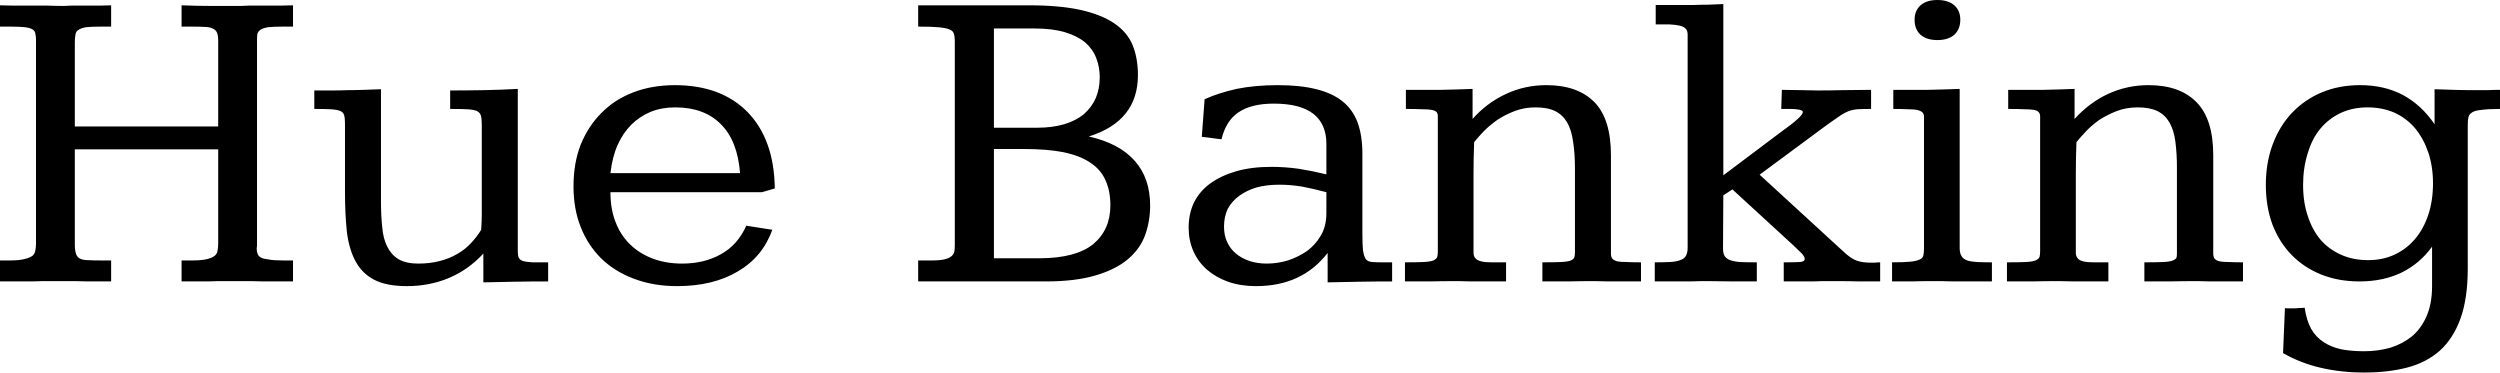 <svg data-v-423bf9ae="" xmlns="http://www.w3.org/2000/svg" viewBox="0 0 402.655 60" class="font"><!----><!----><!----><g data-v-423bf9ae="" id="8a36ba79-f0c5-405b-845d-6ed71048bb2d" fill="black" transform="matrix(5.042,0,0,5.042,-2.067,-17.496)"><path d="M0.41 4.32L0.41 3.64L0.41 3.64Q0.64 3.64 0.89 3.65L0.89 3.65L0.89 3.65Q1.14 3.65 1.41 3.65L1.41 3.65L1.41 3.65Q1.67 3.65 1.94 3.65L1.94 3.65L1.94 3.65Q2.21 3.66 2.45 3.66L2.45 3.66L2.45 3.66Q2.48 3.66 2.67 3.65L2.67 3.65L2.67 3.65Q2.85 3.65 3.09 3.65L3.09 3.65L3.09 3.65Q3.33 3.65 3.57 3.65L3.57 3.65L3.57 3.65Q3.81 3.64 3.96 3.64L3.96 3.64L3.96 4.32L3.64 4.32L3.64 4.32Q3.32 4.32 3.15 4.34L3.15 4.34L3.15 4.34Q2.99 4.37 2.91 4.43L2.91 4.43L2.91 4.43Q2.83 4.48 2.82 4.58L2.82 4.58L2.82 4.58Q2.80 4.68 2.80 4.82L2.80 4.82L2.80 7.51L7.38 7.51L7.38 4.76L7.38 4.76Q7.38 4.60 7.34 4.51L7.34 4.51L7.34 4.51Q7.30 4.42 7.20 4.38L7.20 4.38L7.20 4.38Q7.10 4.33 6.94 4.33L6.94 4.33L6.94 4.33Q6.78 4.32 6.54 4.32L6.54 4.32L6.21 4.32L6.21 3.64L6.21 3.64Q6.71 3.66 7.19 3.66L7.19 3.66L7.19 3.66Q7.68 3.66 8.11 3.66L8.11 3.66L8.11 3.66Q8.14 3.66 8.34 3.65L8.34 3.65L8.34 3.65Q8.54 3.65 8.80 3.65L8.80 3.65L8.80 3.65Q9.06 3.65 9.33 3.65L9.33 3.65L9.33 3.65Q9.60 3.64 9.77 3.64L9.77 3.64L9.77 4.32L9.45 4.32L9.45 4.32Q9.14 4.32 8.97 4.34L8.97 4.34L8.97 4.34Q8.80 4.37 8.73 4.42L8.73 4.42L8.73 4.42Q8.65 4.48 8.63 4.56L8.63 4.56L8.63 4.56Q8.62 4.64 8.62 4.76L8.62 4.76L8.62 11.21L8.62 11.21Q8.62 11.27 8.62 11.32L8.62 11.32L8.62 11.32Q8.61 11.37 8.61 11.42L8.61 11.42L8.61 11.42Q8.61 11.51 8.64 11.58L8.64 11.58L8.64 11.58Q8.66 11.65 8.75 11.70L8.75 11.70L8.75 11.70Q8.83 11.74 9.00 11.76L9.00 11.76L9.00 11.76Q9.16 11.79 9.45 11.79L9.45 11.79L9.77 11.79L9.77 12.46L9.77 12.46Q9.54 12.46 9.32 12.46L9.32 12.46L9.32 12.46Q9.11 12.46 8.88 12.46L8.88 12.46L8.88 12.46Q8.65 12.46 8.39 12.45L8.39 12.45L8.39 12.45Q8.14 12.45 7.83 12.45L7.83 12.45L7.83 12.45Q7.57 12.45 7.36 12.45L7.36 12.45L7.36 12.45Q7.14 12.46 6.94 12.46L6.94 12.46L6.94 12.46Q6.75 12.46 6.57 12.46L6.57 12.46L6.57 12.46Q6.39 12.46 6.21 12.46L6.21 12.46L6.21 11.79L6.54 11.79L6.54 11.79Q6.84 11.79 7.01 11.75L7.01 11.75L7.01 11.75Q7.18 11.71 7.27 11.64L7.27 11.64L7.27 11.64Q7.35 11.57 7.36 11.47L7.36 11.47L7.36 11.47Q7.38 11.37 7.38 11.24L7.38 11.24L7.38 8.24L2.80 8.24L2.80 11.28L2.80 11.28Q2.80 11.48 2.84 11.58L2.84 11.58L2.84 11.58Q2.87 11.68 2.96 11.73L2.96 11.73L2.96 11.73Q3.06 11.78 3.22 11.78L3.22 11.78L3.22 11.78Q3.38 11.79 3.64 11.79L3.64 11.79L3.96 11.79L3.96 12.46L3.96 12.46Q3.77 12.46 3.60 12.46L3.60 12.46L3.60 12.46Q3.42 12.46 3.23 12.46L3.23 12.46L3.23 12.46Q3.04 12.46 2.82 12.45L2.82 12.45L2.82 12.45Q2.60 12.45 2.34 12.45L2.34 12.45L2.34 12.45Q2.03 12.45 1.77 12.45L1.77 12.45L1.77 12.45Q1.52 12.46 1.29 12.46L1.29 12.46L1.29 12.46Q1.07 12.46 0.85 12.46L0.85 12.46L0.85 12.46Q0.64 12.46 0.41 12.46L0.41 12.46L0.41 11.79L0.73 11.79L0.73 11.79Q1.04 11.79 1.21 11.74L1.21 11.74L1.21 11.74Q1.38 11.70 1.46 11.63L1.46 11.63L1.46 11.63Q1.53 11.56 1.54 11.46L1.54 11.46L1.54 11.46Q1.56 11.37 1.56 11.25L1.56 11.25L1.56 4.74L1.56 4.74Q1.56 4.63 1.54 4.55L1.54 4.55L1.54 4.55Q1.53 4.46 1.45 4.41L1.45 4.41L1.45 4.41Q1.37 4.36 1.21 4.34L1.21 4.34L1.21 4.34Q1.04 4.32 0.73 4.32L0.73 4.32L0.41 4.32ZM13.41 12.61L13.41 12.61L13.41 12.61Q12.76 12.61 12.37 12.41L12.37 12.41L12.37 12.41Q11.98 12.21 11.77 11.82L11.77 11.82L11.77 11.82Q11.56 11.44 11.49 10.87L11.49 10.87L11.49 10.87Q11.43 10.31 11.43 9.58L11.43 9.58L11.43 7.41L11.43 7.41Q11.43 7.24 11.40 7.14L11.40 7.14L11.40 7.14Q11.37 7.05 11.27 7.01L11.27 7.01L11.27 7.01Q11.16 6.97 10.97 6.96L10.97 6.96L10.97 6.96Q10.77 6.95 10.45 6.95L10.45 6.95L10.45 6.36L10.45 6.36Q10.75 6.36 11.01 6.36L11.01 6.36L11.01 6.36Q11.27 6.36 11.52 6.35L11.52 6.35L11.52 6.35Q11.77 6.35 12.03 6.34L12.03 6.34L12.03 6.34Q12.28 6.33 12.58 6.32L12.58 6.32L12.58 9.93L12.58 9.93Q12.58 10.36 12.62 10.73L12.62 10.73L12.62 10.73Q12.65 11.09 12.78 11.35L12.78 11.35L12.78 11.35Q12.91 11.61 13.14 11.75L13.14 11.75L13.14 11.75Q13.38 11.89 13.77 11.89L13.77 11.89L13.77 11.89Q14.14 11.89 14.45 11.81L14.45 11.81L14.45 11.81Q14.77 11.73 15.02 11.58L15.02 11.58L15.02 11.58Q15.27 11.44 15.46 11.23L15.46 11.23L15.46 11.23Q15.65 11.03 15.78 10.81L15.78 10.81L15.78 10.81Q15.80 10.55 15.80 10.31L15.80 10.31L15.80 10.31Q15.80 10.06 15.80 9.80L15.80 9.80L15.80 7.44L15.80 7.44Q15.80 7.26 15.77 7.16L15.77 7.16L15.77 7.16Q15.74 7.06 15.63 7.01L15.63 7.01L15.63 7.01Q15.52 6.97 15.33 6.96L15.33 6.96L15.33 6.96Q15.13 6.95 14.79 6.95L14.79 6.95L14.79 6.36L14.79 6.36Q15.31 6.36 15.86 6.35L15.86 6.35L15.86 6.35Q16.40 6.34 16.95 6.31L16.95 6.31L16.95 11.50L16.95 11.50Q16.95 11.63 16.98 11.70L16.98 11.70L16.98 11.70Q17.01 11.77 17.12 11.81L17.12 11.81L17.12 11.81Q17.23 11.84 17.42 11.85L17.42 11.85L17.42 11.85Q17.61 11.85 17.92 11.85L17.92 11.85L17.92 12.46L17.92 12.46Q17.31 12.46 16.81 12.47L16.81 12.47L16.81 12.47Q16.31 12.48 15.85 12.49L15.85 12.49L15.85 11.57L15.85 11.57Q15.37 12.09 14.75 12.35L14.75 12.35L14.75 12.35Q14.13 12.61 13.41 12.61ZM25.16 9.49L24.75 9.61L19.91 9.61L19.91 9.61Q19.91 10.16 20.08 10.58L20.08 10.58L20.08 10.58Q20.24 10.99 20.54 11.28L20.54 11.28L20.54 11.28Q20.84 11.57 21.26 11.73L21.26 11.73L21.26 11.73Q21.68 11.89 22.20 11.89L22.20 11.89L22.20 11.89Q22.91 11.89 23.44 11.59L23.44 11.59L23.44 11.59Q23.97 11.30 24.25 10.68L24.25 10.68L25.08 10.81L25.08 10.81Q24.77 11.68 23.98 12.14L23.98 12.14L23.98 12.14Q23.19 12.61 22.04 12.61L22.04 12.61L22.04 12.61Q21.27 12.61 20.65 12.37L20.65 12.37L20.65 12.37Q20.04 12.14 19.61 11.72L19.61 11.72L19.61 11.72Q19.18 11.29 18.96 10.72L18.96 10.72L18.96 10.72Q18.73 10.15 18.73 9.42L18.73 9.42L18.73 9.42Q18.73 8.68 18.96 8.09L18.96 8.09L18.96 8.09Q19.20 7.50 19.62 7.08L19.62 7.08L19.62 7.08Q20.04 6.65 20.64 6.42L20.64 6.42L20.64 6.42Q21.24 6.19 21.97 6.19L21.97 6.19L21.97 6.19Q22.71 6.19 23.30 6.41L23.30 6.41L23.30 6.41Q23.88 6.63 24.29 7.05L24.29 7.05L24.29 7.05Q24.71 7.48 24.93 8.09L24.93 8.09L24.93 8.09Q25.15 8.70 25.16 9.49L25.16 9.49ZM19.91 9.00L24.05 9.00L24.05 9.00Q23.97 7.96 23.43 7.43L23.43 7.43L23.43 7.43Q22.90 6.90 21.98 6.90L21.98 6.90L21.98 6.90Q21.55 6.90 21.20 7.04L21.20 7.04L21.20 7.04Q20.84 7.19 20.58 7.45L20.58 7.45L20.58 7.45Q20.31 7.72 20.14 8.10L20.14 8.10L20.14 8.10Q19.97 8.48 19.91 9.00L19.91 9.00ZM29.74 3.64L33.29 3.64L33.29 3.64Q34.27 3.64 34.94 3.79L34.94 3.79L34.94 3.79Q35.60 3.94 36.01 4.22L36.01 4.22L36.01 4.22Q36.42 4.50 36.59 4.91L36.59 4.91L36.59 4.91Q36.76 5.33 36.76 5.87L36.76 5.87L36.76 5.87Q36.76 7.34 35.19 7.83L35.19 7.83L35.19 7.83Q36.17 8.05 36.66 8.61L36.66 8.61L36.66 8.61Q37.15 9.16 37.15 10.04L37.15 10.04L37.15 10.04Q37.15 10.53 36.99 10.98L36.99 10.98L36.99 10.98Q36.83 11.42 36.44 11.75L36.44 11.75L36.44 11.75Q36.05 12.08 35.40 12.27L35.40 12.27L35.40 12.27Q34.76 12.46 33.81 12.46L33.81 12.46L29.74 12.46L29.74 11.79L30.17 11.79L30.17 11.79Q30.45 11.79 30.60 11.75L30.60 11.75L30.60 11.75Q30.75 11.71 30.82 11.64L30.82 11.64L30.82 11.64Q30.89 11.57 30.90 11.48L30.90 11.48L30.90 11.48Q30.91 11.39 30.91 11.28L30.91 11.28L30.91 4.78L30.91 4.78Q30.91 4.64 30.88 4.55L30.88 4.55L30.88 4.55Q30.86 4.46 30.74 4.41L30.74 4.41L30.74 4.41Q30.62 4.36 30.38 4.34L30.38 4.34L30.38 4.34Q30.15 4.32 29.74 4.32L29.74 4.32L29.74 3.64ZM32.16 4.38L32.16 7.55L33.54 7.55L33.54 7.55Q34.02 7.55 34.40 7.44L34.40 7.44L34.40 7.44Q34.77 7.33 35.03 7.12L35.03 7.12L35.03 7.12Q35.28 6.90 35.41 6.61L35.41 6.61L35.41 6.61Q35.54 6.31 35.54 5.94L35.54 5.94L35.54 5.94Q35.54 5.61 35.43 5.33L35.43 5.33L35.43 5.33Q35.32 5.04 35.08 4.83L35.08 4.83L35.08 4.83Q34.83 4.62 34.43 4.50L34.43 4.50L34.43 4.50Q34.03 4.38 33.46 4.38L33.46 4.38L32.16 4.38ZM32.16 8.23L32.16 11.72L33.61 11.72L33.61 11.72Q34.77 11.72 35.33 11.27L35.33 11.27L35.33 11.27Q35.88 10.81 35.88 10.03L35.88 10.03L35.88 10.03Q35.88 9.56 35.72 9.22L35.72 9.22L35.72 9.22Q35.57 8.88 35.23 8.66L35.23 8.66L35.23 8.66Q34.90 8.44 34.37 8.33L34.37 8.33L34.37 8.33Q33.85 8.23 33.12 8.23L33.12 8.23L32.16 8.23ZM43.93 8.37L43.93 10.93L43.93 10.93Q43.93 11.29 43.95 11.47L43.95 11.47L43.95 11.47Q43.98 11.66 44.04 11.75L44.04 11.75L44.04 11.75Q44.11 11.83 44.24 11.84L44.24 11.84L44.24 11.84Q44.37 11.85 44.57 11.85L44.57 11.85L44.88 11.85L44.88 12.46L44.88 12.46Q44.34 12.46 43.81 12.47L43.81 12.47L43.81 12.47Q43.28 12.48 42.82 12.49L42.82 12.49L42.82 11.55L42.82 11.55Q42.41 12.08 41.85 12.34L41.85 12.34L41.85 12.34Q41.28 12.61 40.53 12.61L40.53 12.61L40.53 12.61Q40.04 12.61 39.64 12.47L39.64 12.47L39.64 12.47Q39.25 12.33 38.96 12.08L38.96 12.08L38.96 12.08Q38.68 11.83 38.53 11.49L38.53 11.49L38.53 11.49Q38.38 11.15 38.38 10.74L38.38 10.74L38.38 10.74Q38.38 10.30 38.55 9.94L38.55 9.94L38.55 9.94Q38.73 9.58 39.07 9.33L39.07 9.33L39.07 9.33Q39.42 9.08 39.90 8.94L39.90 8.94L39.90 8.94Q40.39 8.80 41.02 8.80L41.02 8.80L41.02 8.80Q41.45 8.80 41.89 8.86L41.89 8.86L41.89 8.86Q42.33 8.93 42.78 9.04L42.78 9.04L42.78 8.06L42.78 8.06Q42.78 7.44 42.37 7.11L42.37 7.11L42.37 7.11Q41.95 6.78 41.10 6.78L41.10 6.78L41.10 6.78Q40.38 6.78 39.97 7.06L39.97 7.06L39.97 7.06Q39.57 7.33 39.43 7.92L39.43 7.92L38.80 7.84L38.89 6.64L38.89 6.64Q39.33 6.44 39.91 6.31L39.91 6.31L39.91 6.31Q40.50 6.19 41.23 6.19L41.23 6.19L41.23 6.19Q41.95 6.19 42.46 6.32L42.46 6.32L42.46 6.32Q42.98 6.45 43.30 6.71L43.30 6.71L43.30 6.71Q43.63 6.98 43.78 7.39L43.78 7.39L43.78 7.39Q43.93 7.81 43.93 8.37L43.93 8.37ZM41.28 9.37L41.28 9.37L41.28 9.37Q40.87 9.37 40.54 9.46L40.54 9.46L40.54 9.46Q40.22 9.56 39.99 9.73L39.99 9.73L39.99 9.73Q39.76 9.90 39.63 10.14L39.63 10.14L39.63 10.14Q39.51 10.39 39.51 10.71L39.51 10.71L39.51 10.71Q39.51 10.99 39.61 11.20L39.61 11.20L39.61 11.20Q39.71 11.42 39.89 11.57L39.89 11.57L39.89 11.57Q40.07 11.72 40.33 11.81L40.33 11.81L40.33 11.81Q40.58 11.89 40.88 11.89L40.88 11.89L40.88 11.89Q41.21 11.89 41.55 11.79L41.55 11.79L41.55 11.79Q41.88 11.68 42.16 11.49L42.16 11.49L42.16 11.49Q42.43 11.29 42.60 11.00L42.60 11.00L42.60 11.00Q42.78 10.70 42.78 10.28L42.78 10.28L42.78 9.61L42.78 9.61Q42.37 9.50 42 9.43L42 9.43L42 9.43Q41.63 9.37 41.28 9.37ZM45.29 12.46L45.29 11.85L45.29 11.85Q45.67 11.85 45.88 11.84L45.88 11.84L45.88 11.84Q46.09 11.83 46.20 11.79L46.20 11.79L46.20 11.79Q46.30 11.74 46.32 11.68L46.32 11.68L46.32 11.68Q46.34 11.61 46.34 11.50L46.34 11.50L46.34 7.18L46.34 7.18Q46.34 7.10 46.30 7.05L46.30 7.05L46.30 7.05Q46.25 7 46.14 6.98L46.14 6.98L46.14 6.98Q46.03 6.96 45.83 6.96L45.83 6.96L45.83 6.96Q45.64 6.95 45.32 6.95L45.32 6.95L45.32 6.34L45.32 6.34Q45.93 6.34 46.44 6.34L46.44 6.34L46.44 6.34Q46.96 6.33 47.45 6.31L47.45 6.31L47.45 7.27L47.45 7.27Q47.91 6.75 48.52 6.47L48.52 6.47L48.52 6.47Q49.12 6.19 49.81 6.19L49.81 6.19L49.81 6.19Q50.80 6.19 51.34 6.73L51.34 6.73L51.34 6.73Q51.87 7.27 51.87 8.43L51.87 8.43L51.87 11.57L51.87 11.57Q51.87 11.68 51.92 11.74L51.92 11.74L51.92 11.74Q51.97 11.79 52.08 11.82L52.08 11.82L52.08 11.82Q52.19 11.84 52.38 11.84L52.38 11.84L52.38 11.84Q52.56 11.85 52.83 11.85L52.83 11.85L52.83 12.46L52.83 12.46Q52.66 12.46 52.50 12.46L52.50 12.46L52.50 12.46Q52.34 12.46 52.17 12.46L52.17 12.46L52.17 12.46Q51.99 12.46 51.80 12.46L51.80 12.46L51.80 12.46Q51.60 12.46 51.37 12.45L51.37 12.45L51.37 12.45Q50.87 12.45 50.47 12.46L50.47 12.46L50.47 12.46Q50.07 12.46 49.68 12.46L49.68 12.46L49.68 11.85L49.68 11.85Q50.07 11.85 50.28 11.84L50.28 11.84L50.28 11.84Q50.49 11.83 50.59 11.79L50.59 11.79L50.59 11.79Q50.68 11.75 50.70 11.69L50.70 11.69L50.70 11.69Q50.72 11.63 50.72 11.54L50.72 11.54L50.72 8.83L50.72 8.83Q50.72 8.37 50.66 7.99L50.66 7.99L50.66 7.99Q50.61 7.62 50.47 7.38L50.47 7.38L50.47 7.38Q50.33 7.14 50.09 7.02L50.09 7.02L50.09 7.02Q49.85 6.90 49.46 6.90L49.46 6.90L49.46 6.90Q49.10 6.90 48.79 7.02L48.79 7.02L48.79 7.02Q48.48 7.14 48.24 7.30L48.24 7.30L48.24 7.30Q48.00 7.47 47.81 7.66L47.81 7.66L47.81 7.66Q47.63 7.85 47.50 8.01L47.50 8.01L47.50 8.01Q47.48 8.52 47.48 9.05L47.48 9.05L47.48 11.53L47.48 11.53Q47.48 11.66 47.54 11.72L47.54 11.72L47.54 11.72Q47.60 11.79 47.73 11.82L47.73 11.82L47.73 11.82Q47.85 11.85 48.05 11.85L48.05 11.85L48.05 11.85Q48.24 11.85 48.52 11.85L48.52 11.85L48.52 12.46L48.52 12.46Q48.34 12.46 48.17 12.46L48.17 12.46L48.17 12.46Q48.00 12.46 47.82 12.46L47.82 12.46L47.82 12.46Q47.64 12.46 47.43 12.46L47.43 12.46L47.43 12.46Q47.22 12.46 46.98 12.45L46.98 12.45L46.98 12.45Q46.46 12.45 46.07 12.46L46.07 12.46L46.07 12.46Q45.67 12.46 45.29 12.46L45.29 12.46ZM53.27 12.46L53.27 11.85L53.27 11.85Q53.55 11.85 53.75 11.84L53.75 11.84L53.75 11.84Q53.96 11.83 54.08 11.78L54.08 11.78L54.08 11.78Q54.21 11.74 54.26 11.65L54.26 11.65L54.26 11.65Q54.32 11.55 54.32 11.39L54.32 11.39L54.32 4.58L54.32 4.58Q54.32 4.45 54.26 4.39L54.26 4.39L54.26 4.39Q54.20 4.32 54.07 4.29L54.07 4.29L54.07 4.29Q53.94 4.26 53.75 4.25L53.75 4.25L53.75 4.25Q53.56 4.25 53.30 4.25L53.30 4.25L53.30 3.63L53.30 3.63Q53.67 3.63 53.96 3.63L53.96 3.63L53.96 3.63Q54.24 3.63 54.49 3.63L54.49 3.63L54.49 3.63Q54.74 3.62 54.97 3.62L54.97 3.62L54.97 3.62Q55.21 3.61 55.46 3.60L55.46 3.60L55.46 9.07L57.31 7.68L57.31 7.68Q58.00 7.19 58.00 7.05L58.00 7.05L58.00 7.05Q58.00 7.01 57.94 6.99L57.94 6.99L57.94 6.99Q57.89 6.97 57.79 6.96L57.79 6.96L57.79 6.96Q57.70 6.95 57.58 6.95L57.58 6.95L57.58 6.95Q57.45 6.95 57.31 6.95L57.31 6.95L57.33 6.34L57.33 6.34Q57.69 6.35 57.97 6.35L57.97 6.35L57.97 6.35Q58.24 6.36 58.47 6.36L58.47 6.36L58.47 6.36Q58.86 6.36 59.26 6.35L59.26 6.35L59.26 6.35Q59.66 6.35 60.18 6.34L60.18 6.34L60.18 6.95L60.18 6.95Q59.90 6.95 59.75 6.96L59.75 6.96L59.75 6.96Q59.59 6.97 59.44 7.03L59.44 7.03L59.44 7.03Q59.29 7.09 59.10 7.23L59.10 7.23L59.10 7.23Q58.90 7.36 58.54 7.63L58.54 7.63L56.62 9.05L59.29 11.50L59.29 11.50Q59.53 11.73 59.73 11.80L59.73 11.80L59.73 11.80Q59.92 11.86 60.15 11.86L60.15 11.86L60.15 11.86Q60.22 11.86 60.30 11.86L60.30 11.86L60.30 11.86Q60.38 11.85 60.47 11.85L60.47 11.85L60.47 12.46L60.47 12.46Q60.14 12.46 59.81 12.46L59.81 12.46L59.81 12.46Q59.48 12.45 59.10 12.45L59.10 12.45L59.10 12.45Q58.84 12.45 58.63 12.45L58.63 12.45L58.63 12.45Q58.41 12.46 58.21 12.46L58.21 12.46L58.21 12.46Q58.00 12.46 57.80 12.46L57.80 12.46L57.80 12.46Q57.60 12.46 57.39 12.46L57.39 12.46L57.39 11.85L57.39 11.85Q57.75 11.85 57.90 11.84L57.90 11.84L57.90 11.84Q58.06 11.83 58.06 11.74L58.06 11.74L58.06 11.74Q58.06 11.67 57.96 11.56L57.96 11.56L57.96 11.56Q57.86 11.46 57.70 11.31L57.70 11.31L55.75 9.52L55.46 9.71L55.45 11.40L55.45 11.40Q55.45 11.54 55.49 11.63L55.49 11.63L55.49 11.63Q55.54 11.72 55.65 11.77L55.65 11.77L55.65 11.77Q55.77 11.82 55.98 11.84L55.98 11.84L55.98 11.84Q56.18 11.85 56.53 11.85L56.53 11.85L56.53 12.46L56.53 12.46Q56.17 12.46 55.81 12.46L55.81 12.46L55.81 12.46Q55.44 12.46 54.97 12.45L54.97 12.45L54.97 12.45Q54.93 12.45 54.73 12.45L54.73 12.45L54.73 12.45Q54.52 12.46 54.25 12.46L54.25 12.46L54.25 12.46Q53.98 12.46 53.71 12.46L53.71 12.46L53.71 12.46Q53.43 12.46 53.27 12.46L53.27 12.46ZM62.30 3.47L62.30 3.47L62.30 3.47Q62.64 3.47 62.84 3.64L62.84 3.64L62.84 3.64Q63.03 3.81 63.03 4.10L63.03 4.10L63.03 4.10Q63.03 4.40 62.84 4.58L62.84 4.58L62.84 4.58Q62.64 4.75 62.30 4.75L62.30 4.75L62.30 4.75Q61.95 4.75 61.76 4.58L61.76 4.58L61.76 4.58Q61.57 4.41 61.57 4.10L61.57 4.10L61.57 4.10Q61.57 3.81 61.76 3.64L61.76 3.64L61.76 3.64Q61.95 3.47 62.30 3.47ZM63.01 6.31L63.01 11.40L63.01 11.40Q63.01 11.56 63.07 11.65L63.07 11.65L63.07 11.65Q63.12 11.74 63.25 11.79L63.25 11.79L63.25 11.79Q63.37 11.83 63.56 11.84L63.56 11.84L63.56 11.84Q63.76 11.85 64.04 11.85L64.04 11.85L64.04 12.46L64.04 12.46Q63.86 12.46 63.56 12.46L63.56 12.46L63.56 12.46Q63.26 12.46 62.96 12.46L62.96 12.46L62.96 12.46Q62.66 12.46 62.43 12.45L62.43 12.45L62.43 12.45Q62.19 12.45 62.15 12.45L62.15 12.45L62.15 12.45Q61.76 12.45 61.47 12.46L61.47 12.46L61.47 12.46Q61.17 12.46 60.85 12.46L60.85 12.46L60.85 11.85L60.85 11.85Q61.22 11.85 61.43 11.83L61.43 11.83L61.43 11.83Q61.63 11.81 61.73 11.76L61.73 11.76L61.73 11.76Q61.83 11.72 61.85 11.63L61.85 11.63L61.85 11.63Q61.87 11.55 61.87 11.41L61.87 11.41L61.87 7.20L61.87 7.20Q61.87 7.10 61.81 7.05L61.81 7.05L61.81 7.05Q61.76 7.01 61.65 6.98L61.65 6.98L61.65 6.98Q61.53 6.96 61.34 6.96L61.34 6.96L61.34 6.96Q61.15 6.95 60.89 6.95L60.89 6.95L60.89 6.34L60.89 6.34Q61.47 6.34 61.98 6.34L61.98 6.34L61.98 6.34Q62.49 6.33 63.01 6.31L63.01 6.31ZM64.52 12.46L64.52 11.85L64.52 11.85Q64.91 11.85 65.12 11.84L65.12 11.84L65.12 11.84Q65.33 11.83 65.43 11.79L65.43 11.79L65.43 11.79Q65.54 11.74 65.56 11.68L65.56 11.68L65.56 11.68Q65.58 11.61 65.58 11.50L65.58 11.50L65.58 7.18L65.58 7.18Q65.58 7.10 65.53 7.05L65.53 7.05L65.53 7.05Q65.49 7 65.38 6.98L65.38 6.98L65.38 6.98Q65.26 6.96 65.07 6.96L65.07 6.96L65.07 6.96Q64.87 6.95 64.56 6.95L64.56 6.95L64.56 6.34L64.56 6.34Q65.17 6.34 65.68 6.34L65.68 6.34L65.68 6.34Q66.19 6.33 66.68 6.31L66.68 6.31L66.68 7.27L66.68 7.27Q67.15 6.75 67.75 6.47L67.75 6.47L67.75 6.47Q68.36 6.19 69.04 6.19L69.04 6.19L69.04 6.19Q70.04 6.19 70.57 6.73L70.57 6.73L70.57 6.73Q71.11 7.27 71.11 8.43L71.11 8.43L71.11 11.57L71.11 11.57Q71.11 11.68 71.16 11.74L71.16 11.74L71.16 11.74Q71.20 11.79 71.32 11.82L71.32 11.82L71.32 11.82Q71.43 11.84 71.61 11.84L71.61 11.84L71.61 11.84Q71.80 11.85 72.06 11.85L72.06 11.85L72.06 12.46L72.06 12.46Q71.90 12.46 71.74 12.46L71.74 12.46L71.74 12.46Q71.58 12.46 71.40 12.46L71.40 12.46L71.40 12.46Q71.23 12.46 71.04 12.46L71.04 12.46L71.04 12.46Q70.84 12.46 70.60 12.45L70.60 12.45L70.60 12.45Q70.10 12.45 69.71 12.46L69.71 12.46L69.71 12.46Q69.31 12.46 68.91 12.46L68.91 12.46L68.91 11.85L68.91 11.85Q69.30 11.85 69.51 11.84L69.51 11.84L69.51 11.84Q69.73 11.83 69.82 11.79L69.82 11.79L69.82 11.79Q69.92 11.75 69.94 11.69L69.94 11.69L69.94 11.69Q69.95 11.63 69.95 11.54L69.95 11.54L69.95 8.83L69.95 8.83Q69.95 8.37 69.90 7.99L69.90 7.99L69.90 7.99Q69.85 7.62 69.71 7.38L69.71 7.38L69.71 7.38Q69.57 7.14 69.33 7.02L69.33 7.02L69.33 7.02Q69.08 6.90 68.70 6.90L68.70 6.90L68.70 6.90Q68.33 6.90 68.02 7.02L68.02 7.02L68.02 7.02Q67.72 7.14 67.47 7.30L67.47 7.30L67.47 7.30Q67.23 7.47 67.05 7.66L67.05 7.66L67.05 7.66Q66.87 7.85 66.74 8.01L66.74 8.01L66.74 8.01Q66.72 8.52 66.72 9.05L66.72 9.05L66.72 11.53L66.72 11.53Q66.72 11.66 66.78 11.72L66.78 11.72L66.78 11.72Q66.83 11.79 66.96 11.82L66.96 11.82L66.96 11.82Q67.09 11.85 67.28 11.85L67.28 11.85L67.28 11.85Q67.48 11.85 67.76 11.85L67.76 11.85L67.76 12.46L67.76 12.46Q67.58 12.46 67.41 12.46L67.41 12.46L67.41 12.46Q67.24 12.46 67.06 12.46L67.06 12.46L67.06 12.46Q66.88 12.46 66.67 12.46L66.67 12.46L66.67 12.46Q66.46 12.46 66.21 12.45L66.21 12.45L66.21 12.45Q65.70 12.45 65.30 12.46L65.30 12.46L65.30 12.46Q64.91 12.46 64.52 12.46L64.52 12.46ZM76.04 6.90L76.04 6.90L76.04 6.90Q75.58 6.90 75.20 7.07L75.20 7.07L75.20 7.07Q74.81 7.25 74.54 7.57L74.54 7.57L74.54 7.57Q74.27 7.89 74.13 8.36L74.13 8.36L74.13 8.36Q73.98 8.83 73.98 9.38L73.98 9.38L73.98 9.38Q73.98 9.93 74.13 10.37L74.13 10.37L74.13 10.37Q74.27 10.81 74.54 11.13L74.54 11.13L74.54 11.13Q74.81 11.44 75.20 11.61L75.20 11.61L75.20 11.61Q75.58 11.78 76.06 11.78L76.06 11.78L76.06 11.78Q76.53 11.78 76.91 11.60L76.91 11.60L76.91 11.60Q77.29 11.42 77.56 11.10L77.56 11.10L77.56 11.10Q77.83 10.78 77.98 10.33L77.98 10.33L77.98 10.33Q78.13 9.88 78.13 9.32L78.13 9.32L78.13 9.32Q78.13 8.79 77.98 8.34L77.98 8.34L77.98 8.34Q77.83 7.90 77.56 7.57L77.56 7.57L77.56 7.57Q77.29 7.25 76.90 7.07L76.90 7.07L76.90 7.07Q76.51 6.90 76.04 6.90ZM78.18 7.44L78.18 6.32L78.18 6.32Q78.49 6.33 78.79 6.34L78.79 6.34L78.79 6.34Q79.09 6.35 79.40 6.35L79.40 6.35L79.40 6.35Q79.67 6.35 79.87 6.35L79.87 6.35L79.87 6.35Q80.07 6.34 80.27 6.34L80.27 6.34L80.27 6.95L80.27 6.95Q79.89 6.95 79.68 6.98L79.68 6.98L79.68 6.98Q79.47 7 79.38 7.06L79.38 7.06L79.38 7.06Q79.28 7.12 79.26 7.22L79.26 7.22L79.26 7.22Q79.24 7.31 79.24 7.47L79.24 7.47L79.24 12.04L79.24 12.04Q79.24 13.00 79.01 13.64L79.01 13.64L79.01 13.64Q78.78 14.28 78.35 14.67L78.35 14.67L78.35 14.67Q77.92 15.05 77.31 15.21L77.31 15.21L77.31 15.21Q76.70 15.37 75.93 15.37L75.93 15.37L75.93 15.37Q75.20 15.37 74.55 15.22L74.55 15.22L74.55 15.22Q73.90 15.07 73.34 14.75L73.34 14.75L73.40 13.31L73.40 13.31Q73.41 13.32 73.51 13.32L73.51 13.32L73.51 13.32Q73.58 13.32 73.67 13.32L73.67 13.32L73.67 13.32Q73.77 13.32 73.84 13.31L73.84 13.31L73.84 13.31Q73.93 13.31 74.03 13.30L74.03 13.30L74.03 13.30Q74.09 13.71 74.24 13.98L74.24 13.98L74.24 13.98Q74.40 14.25 74.64 14.40L74.64 14.40L74.64 14.40Q74.88 14.56 75.21 14.63L75.21 14.63L75.21 14.63Q75.53 14.69 75.93 14.69L75.93 14.69L75.93 14.69Q76.36 14.69 76.76 14.58L76.76 14.58L76.76 14.58Q77.15 14.46 77.45 14.22L77.45 14.22L77.45 14.22Q77.75 13.97 77.92 13.58L77.92 13.58L77.92 13.58Q78.10 13.18 78.10 12.61L78.10 12.61L78.10 11.35L78.10 11.35Q77.71 11.89 77.12 12.18L77.12 12.18L77.12 12.18Q76.53 12.46 75.78 12.46L75.78 12.46L75.78 12.46Q75.11 12.46 74.56 12.24L74.56 12.24L74.56 12.24Q74.01 12.02 73.61 11.61L73.61 11.61L73.61 11.61Q73.22 11.21 73.00 10.64L73.00 10.64L73.00 10.64Q72.79 10.07 72.79 9.37L72.79 9.37L72.79 9.37Q72.79 8.67 73.01 8.08L73.01 8.08L73.01 8.08Q73.23 7.49 73.63 7.07L73.63 7.07L73.63 7.07Q74.03 6.65 74.58 6.42L74.58 6.42L74.58 6.42Q75.13 6.19 75.80 6.19L75.80 6.19L75.80 6.19Q76.57 6.19 77.16 6.50L77.16 6.50L77.16 6.50Q77.76 6.82 78.18 7.44L78.18 7.44Z"></path></g><!----><!----></svg>